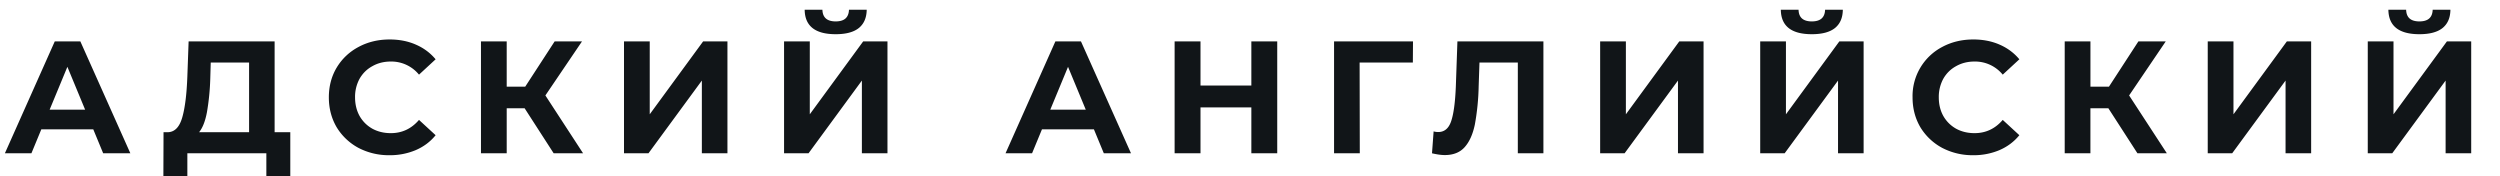 <svg width="85" height="6" fill="none" xmlns="http://www.w3.org/2000/svg"><path d="M3.171 4.397H1.405l-.337.815H.166l1.696-3.804h.87l1.7 3.804h-.924l-.337-.815zm-.277-.669l-.603-1.456-.603 1.456h1.206zM9.87 4.495V6h-.814v-.788H6.37V6h-.815l.005-1.505h.152c.228-.008.39-.174.484-.5.094-.326.152-.792.174-1.397l.043-1.19h2.924v3.087h.533zM7.149 2.679a8.052 8.052 0 01-.114 1.142c-.058.304-.147.529-.266.674h1.7v-2.37H7.165l-.016.554zM13.24 5.277a2.22 2.22 0 01-1.054-.25 1.938 1.938 0 01-.739-.7c-.177-.302-.266-.64-.266-1.017 0-.377.089-.714.266-1.011.181-.3.428-.534.74-.701.315-.17.668-.256 1.06-.256.329 0 .626.058.89.174.269.116.493.283.674.5l-.565.522a1.215 1.215 0 00-.956-.446c-.236 0-.446.053-.63.158-.186.101-.33.245-.436.43a1.289 1.289 0 00-.152.63c0 .235.051.445.152.63.105.185.25.33.435.435.185.101.395.152.63.152.381 0 .7-.15.957-.45l.565.52c-.18.222-.405.39-.674.506a2.237 2.237 0 01-.896.174zM17.836 3.68h-.608v1.532h-.875V1.408h.875v1.538h.63l1-1.538h.93l-1.245 1.837 1.282 1.967h-1l-.989-1.533zM21.216 1.408h.875v2.478l1.815-2.478h.827v3.804h-.87V2.739l-1.815 2.473h-.832V1.408zM26.658 1.408h.875v2.478l1.815-2.478h.826v3.804h-.87V2.739L27.49 5.212h-.832V1.408zm1.755-.245c-.695 0-1.047-.277-1.054-.831h.603c.008.264.158.396.451.396.145 0 .256-.032.332-.098.076-.068.116-.168.12-.298h.603c-.004.271-.093.478-.267.62-.174.14-.436.211-.788.211zM37.193 4.397h-1.766l-.337.815h-.902l1.695-3.804h.87l1.701 3.804h-.924l-.337-.815zm-.277-.669l-.603-1.456-.603 1.456h1.206zM43.426 1.408v3.804h-.88v-1.56h-1.729v1.56h-.88V1.408h.88v1.5h1.729v-1.5h.88zM48.037 2.125h-1.81l.006 3.087h-.875V1.408h2.684l-.005.717zM52.476 1.408v3.804h-.87V2.125h-1.304l-.027.793a8.16 8.16 0 01-.13 1.316c-.07.333-.185.59-.348.771-.16.178-.384.267-.674.267-.12 0-.264-.02-.435-.06l.055-.745c.047.015.1.022.157.022.21 0 .357-.123.44-.37.084-.25.136-.639.158-1.168l.054-1.543h2.924zM54.405 1.408h.875v2.478l1.815-2.478h.826v3.804h-.87V2.739l-1.815 2.473h-.831V1.408zM59.846 1.408h.876v2.478l1.815-2.478h.826v3.804h-.87V2.739l-1.815 2.473h-.831V1.408zm1.756-.245c-.696 0-1.047-.277-1.054-.831h.603c.007.264.157.396.45.396.146 0 .256-.032.332-.098.077-.068.116-.168.12-.298h.603c-.003.271-.092.478-.266.62-.174.14-.437.211-.788.211zM67.087 5.277a2.22 2.22 0 01-1.054-.25 1.938 1.938 0 01-.74-.7c-.177-.302-.266-.64-.266-1.017a1.885 1.885 0 011.005-1.712c.316-.17.67-.256 1.06-.256.33 0 .627.058.892.174.268.116.493.283.674.5l-.565.522a1.215 1.215 0 00-.957-.446c-.235 0-.445.053-.63.158-.185.101-.33.245-.435.43a1.289 1.289 0 00-.152.63c0 .235.05.445.152.63.105.185.25.33.435.435.184.101.395.152.63.152.38 0 .7-.15.957-.45l.565.52c-.181.222-.406.39-.674.506a2.237 2.237 0 01-.897.174zM71.683 3.68h-.609v1.532H70.2V1.408h.875v1.538h.63l1-1.538h.93l-1.245 1.837 1.283 1.967h-1l-.99-1.533zM75.063 1.408h.875v2.478l1.815-2.478h.826v3.804h-.87V2.739l-1.815 2.473h-.831V1.408zM80.504 1.408h.875v2.478l1.816-2.478h.826v3.804h-.87V2.739l-1.815 2.473h-.832V1.408zm1.756-.245c-.696 0-1.047-.277-1.055-.831h.604c.007.264.157.396.45.396.146 0 .256-.032.332-.098.077-.068.116-.168.12-.298h.603c-.003.271-.092.478-.266.62-.174.14-.437.211-.788.211z" fill="#111518"/></svg>